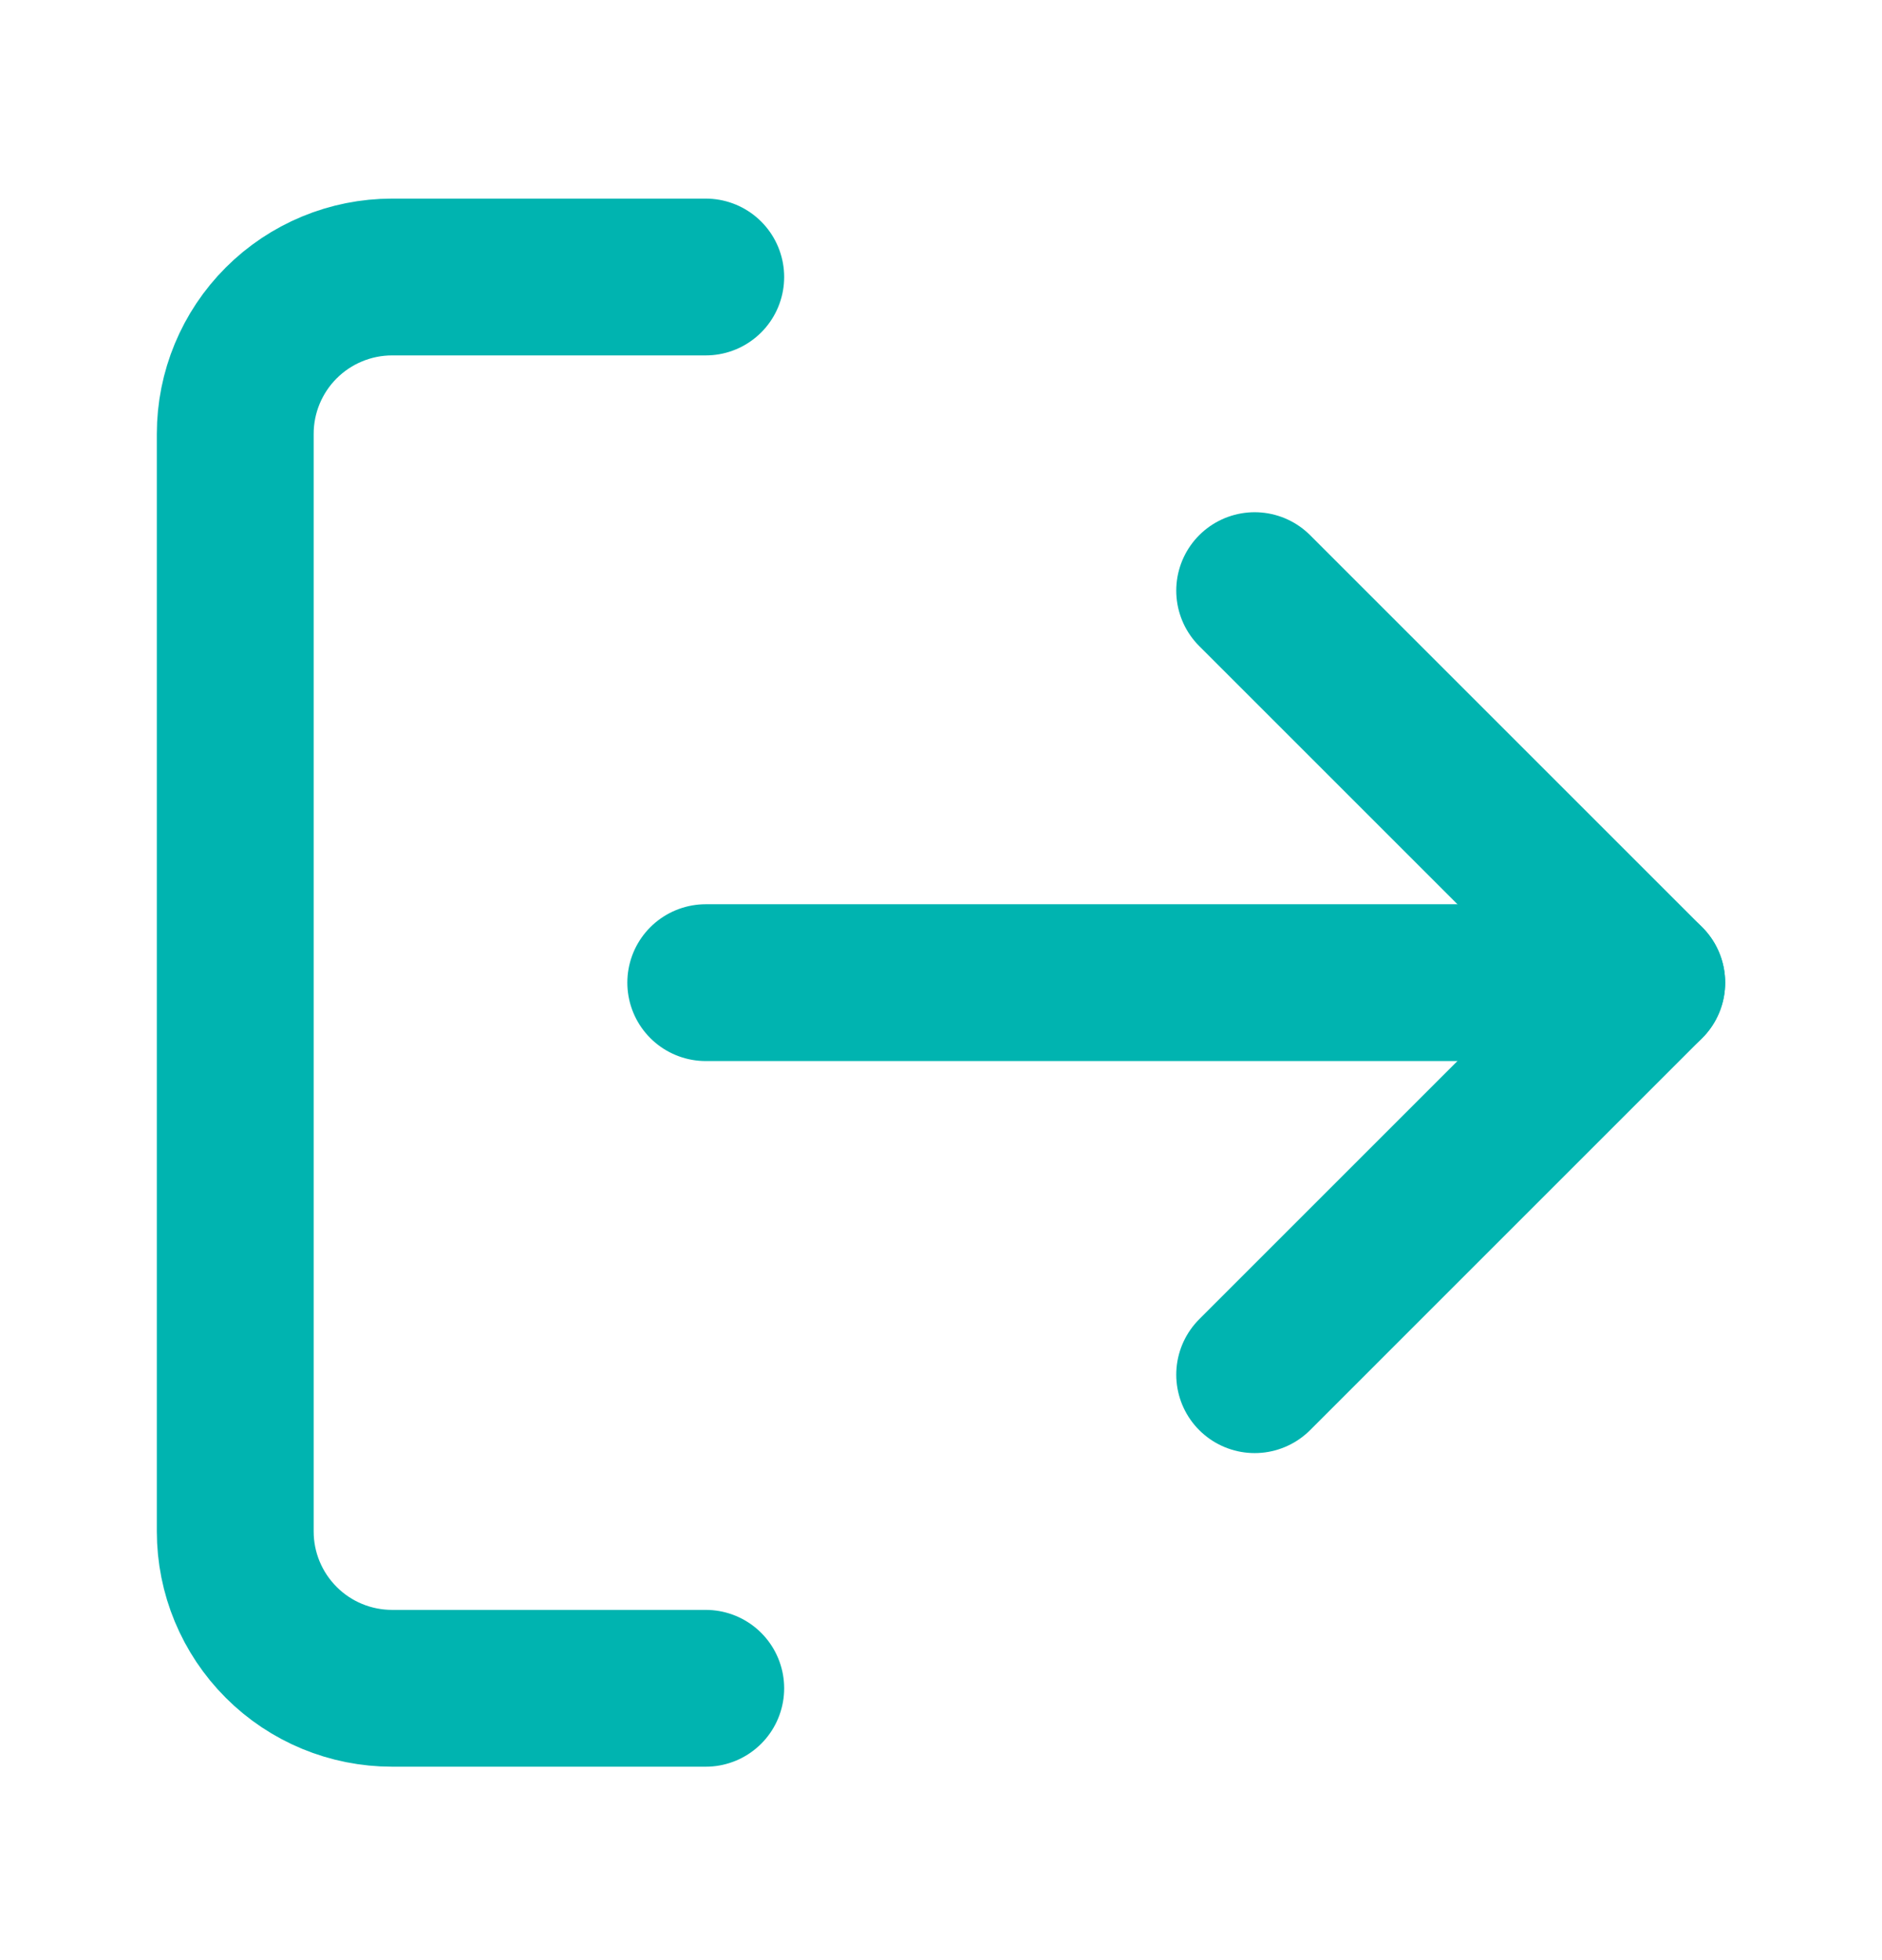 <svg xmlns="http://www.w3.org/2000/svg" width="24" height="25" viewBox="0 0 24 25" fill="none">
  <path d="M16 17.533L21 12.533L16 7.533" stroke="#00B4B0" stroke-width="2" stroke-linecap="round" stroke-linejoin="round"/>
  <path d="M21 12.533H9" stroke="#00B4B0" stroke-width="2" stroke-linecap="round" stroke-linejoin="round"/>
  <path d="M9 21.533H5C4.47 21.533 3.961 21.323 3.586 20.947C3.211 20.572 3 20.064 3 19.533V5.533C3 5.003 3.211 4.494 3.586 4.119C3.961 3.744 4.47 3.533 5 3.533H9" stroke="#00B4B0" stroke-width="2" stroke-linecap="round" stroke-linejoin="round"/>
</svg>